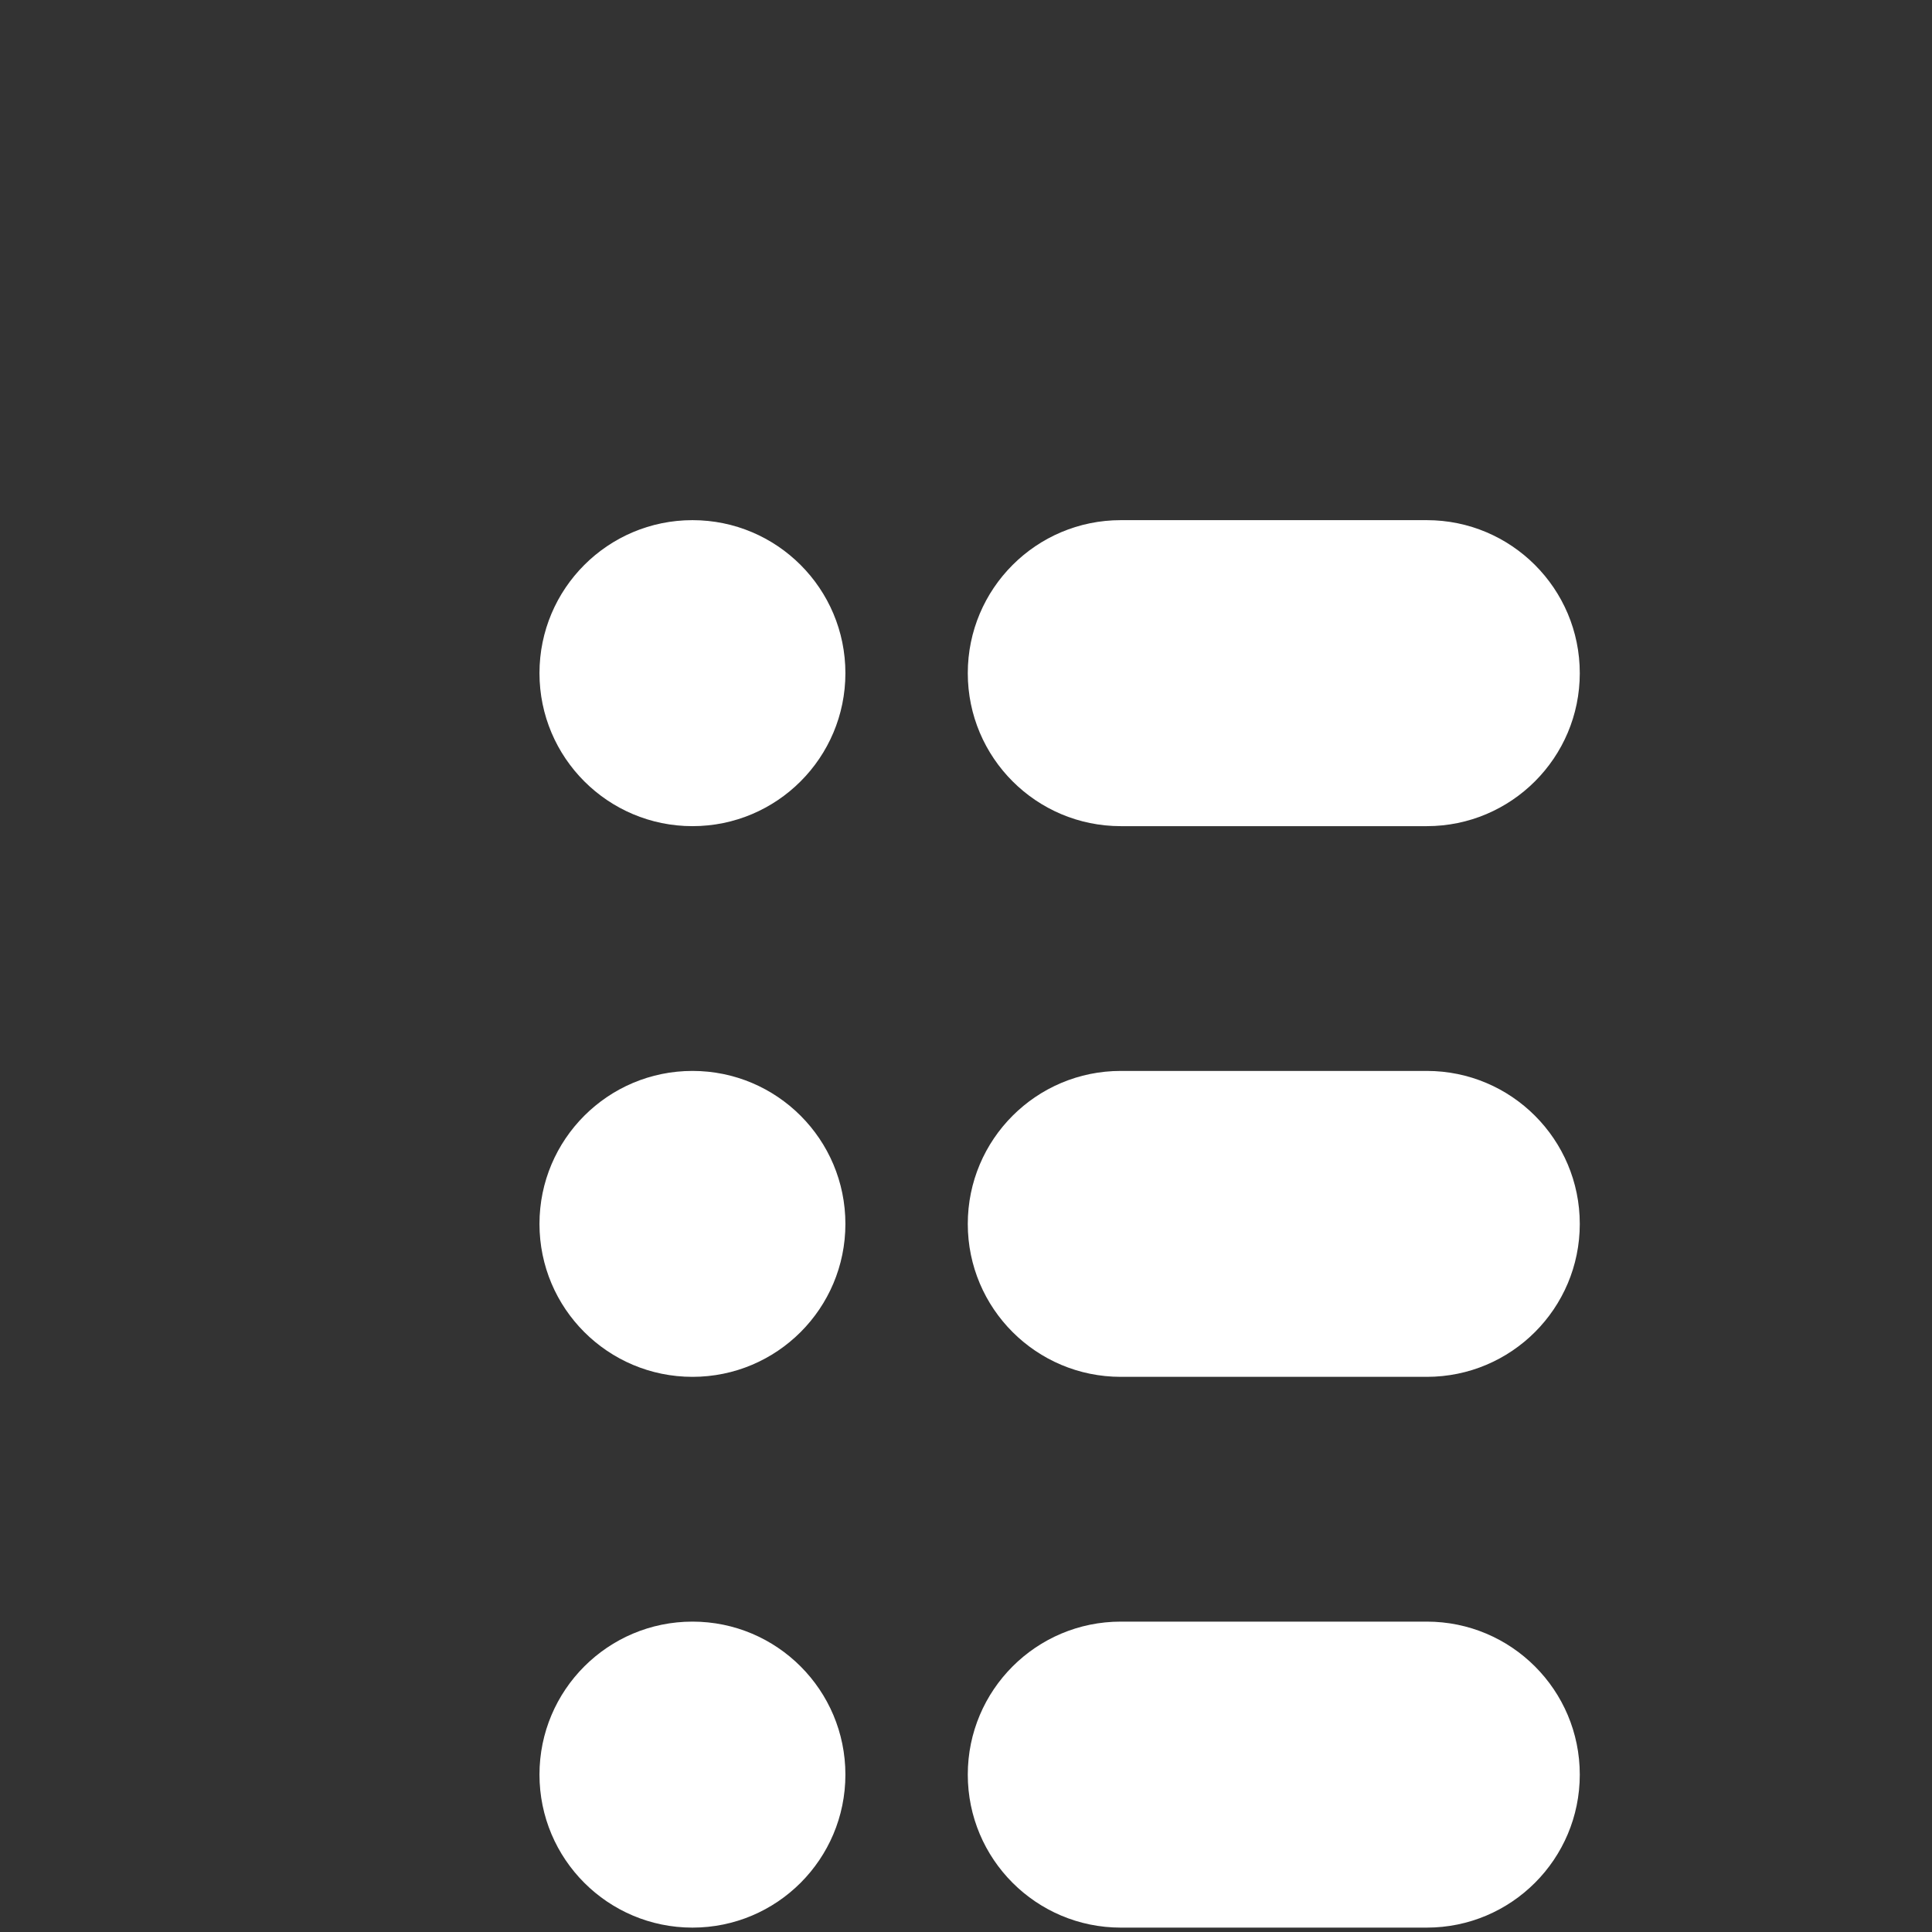 <svg width="26" height="26" viewBox="0 0 26 26" fill="none" xmlns="http://www.w3.org/2000/svg">
<rect x="0" y="0" width="26" height="26" fill="#333333" stroke="none"/>
<path d="M11.377 9.059C11.377 10.196 10.456 11.118 9.319 11.118C8.182 11.118 7.26 10.196 7.26 9.059C7.26 7.922 8.182 7 9.319 7C10.456 7 11.377 7.922 11.377 9.059Z" fill="white"/>
<path d="M13.024 9.059C13.024 7.922 13.946 7 15.083 7H19.201C20.338 7 21.26 7.922 21.26 9.059C21.26 10.196 20.338 11.118 19.201 11.118H15.083C13.946 11.118 13.024 10.196 13.024 9.059Z" fill="white"/>
<path d="M11.377 16.471C11.377 17.608 10.456 18.529 9.319 18.529C8.182 18.529 7.26 17.608 7.26 16.471C7.26 15.334 8.182 14.412 9.319 14.412C10.456 14.412 11.377 15.334 11.377 16.471Z" fill="white"/>
<path d="M13.024 16.471C13.024 15.334 13.946 14.412 15.083 14.412H19.201C20.338 14.412 21.26 15.334 21.26 16.471C21.26 17.608 20.338 18.529 19.201 18.529H15.083C13.946 18.529 13.024 17.608 13.024 16.471Z" fill="white"/>
<path d="M11.377 23.882C11.377 25.019 10.456 25.941 9.319 25.941C8.182 25.941 7.26 25.019 7.26 23.882C7.26 22.745 8.182 21.823 9.319 21.823C10.456 21.823 11.377 22.745 11.377 23.882Z" fill="white"/>
<path d="M13.024 23.882C13.024 22.745 13.946 21.823 15.083 21.823H19.201C20.338 21.823 21.26 22.745 21.26 23.882C21.26 25.019 20.338 25.941 19.201 25.941H15.083C13.946 25.941 13.024 25.019 13.024 23.882Z" fill="white"/>
</svg>
